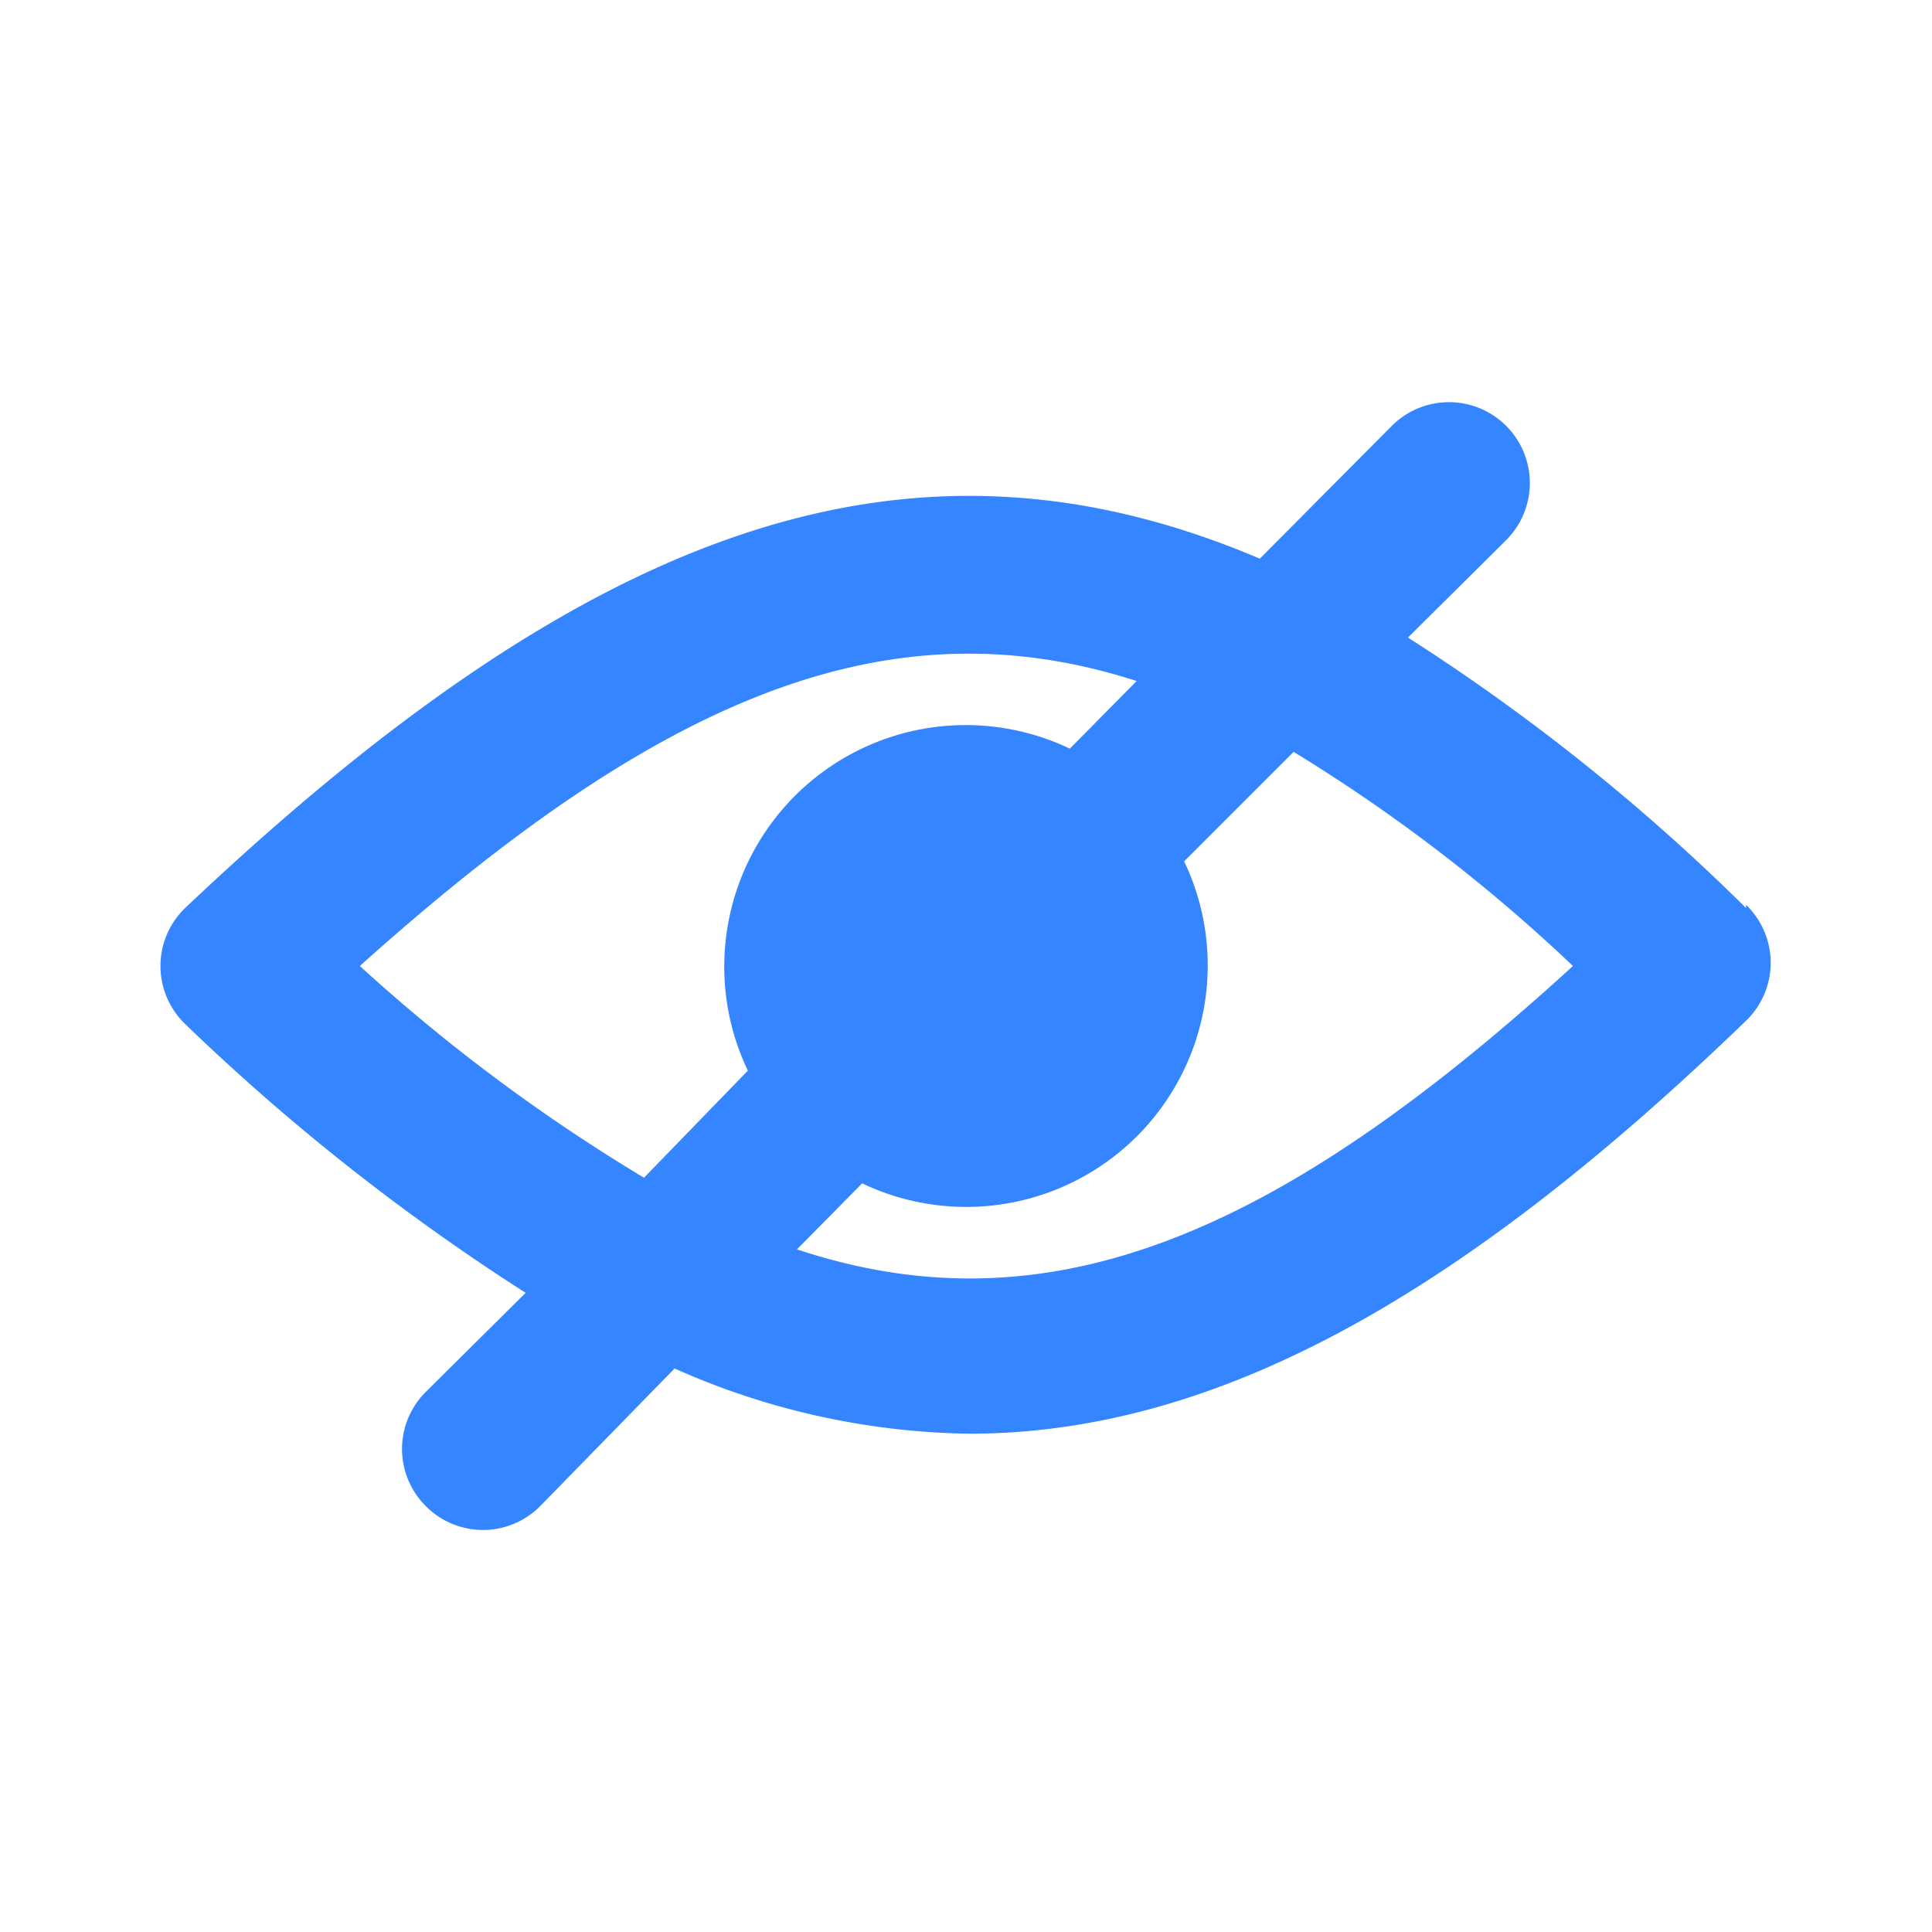 <svg xmlns="http://www.w3.org/2000/svg" width="24" height="24" viewBox="0 0 24 24" x="0px" y="0px"><g data-name="Not Read"><path d="M21.69,11.28a25.37,25.37,0,0,0-4.2-3.36l1.22-1.21a1,1,0,1,0-1.42-1.42L15.65,6.94C11.3,5.09,7.32,6.53,2.31,11.27a1,1,0,0,0,0,1.46,27.12,27.12,0,0,0,4.22,3.33L5.29,17.29a1,1,0,0,0,0,1.42,1,1,0,0,0,1.42,0L8.38,17a9.29,9.29,0,0,0,3.66.81c3.06,0,6.11-1.71,9.65-5.13a1,1,0,0,0,0-1.44ZM4.47,12c3.74-3.36,6.58-4.53,9.65-3.54l-.83.84a3,3,0,0,0-4,4L8,14.63A22.12,22.12,0,0,1,4.47,12ZM9.9,15.52l.81-.82a3,3,0,0,0,4-4l1.36-1.36A20.73,20.73,0,0,1,19.54,12C15.84,15.38,13,16.55,9.9,15.52Z" style="fill: #3485ff;"/></g></svg>